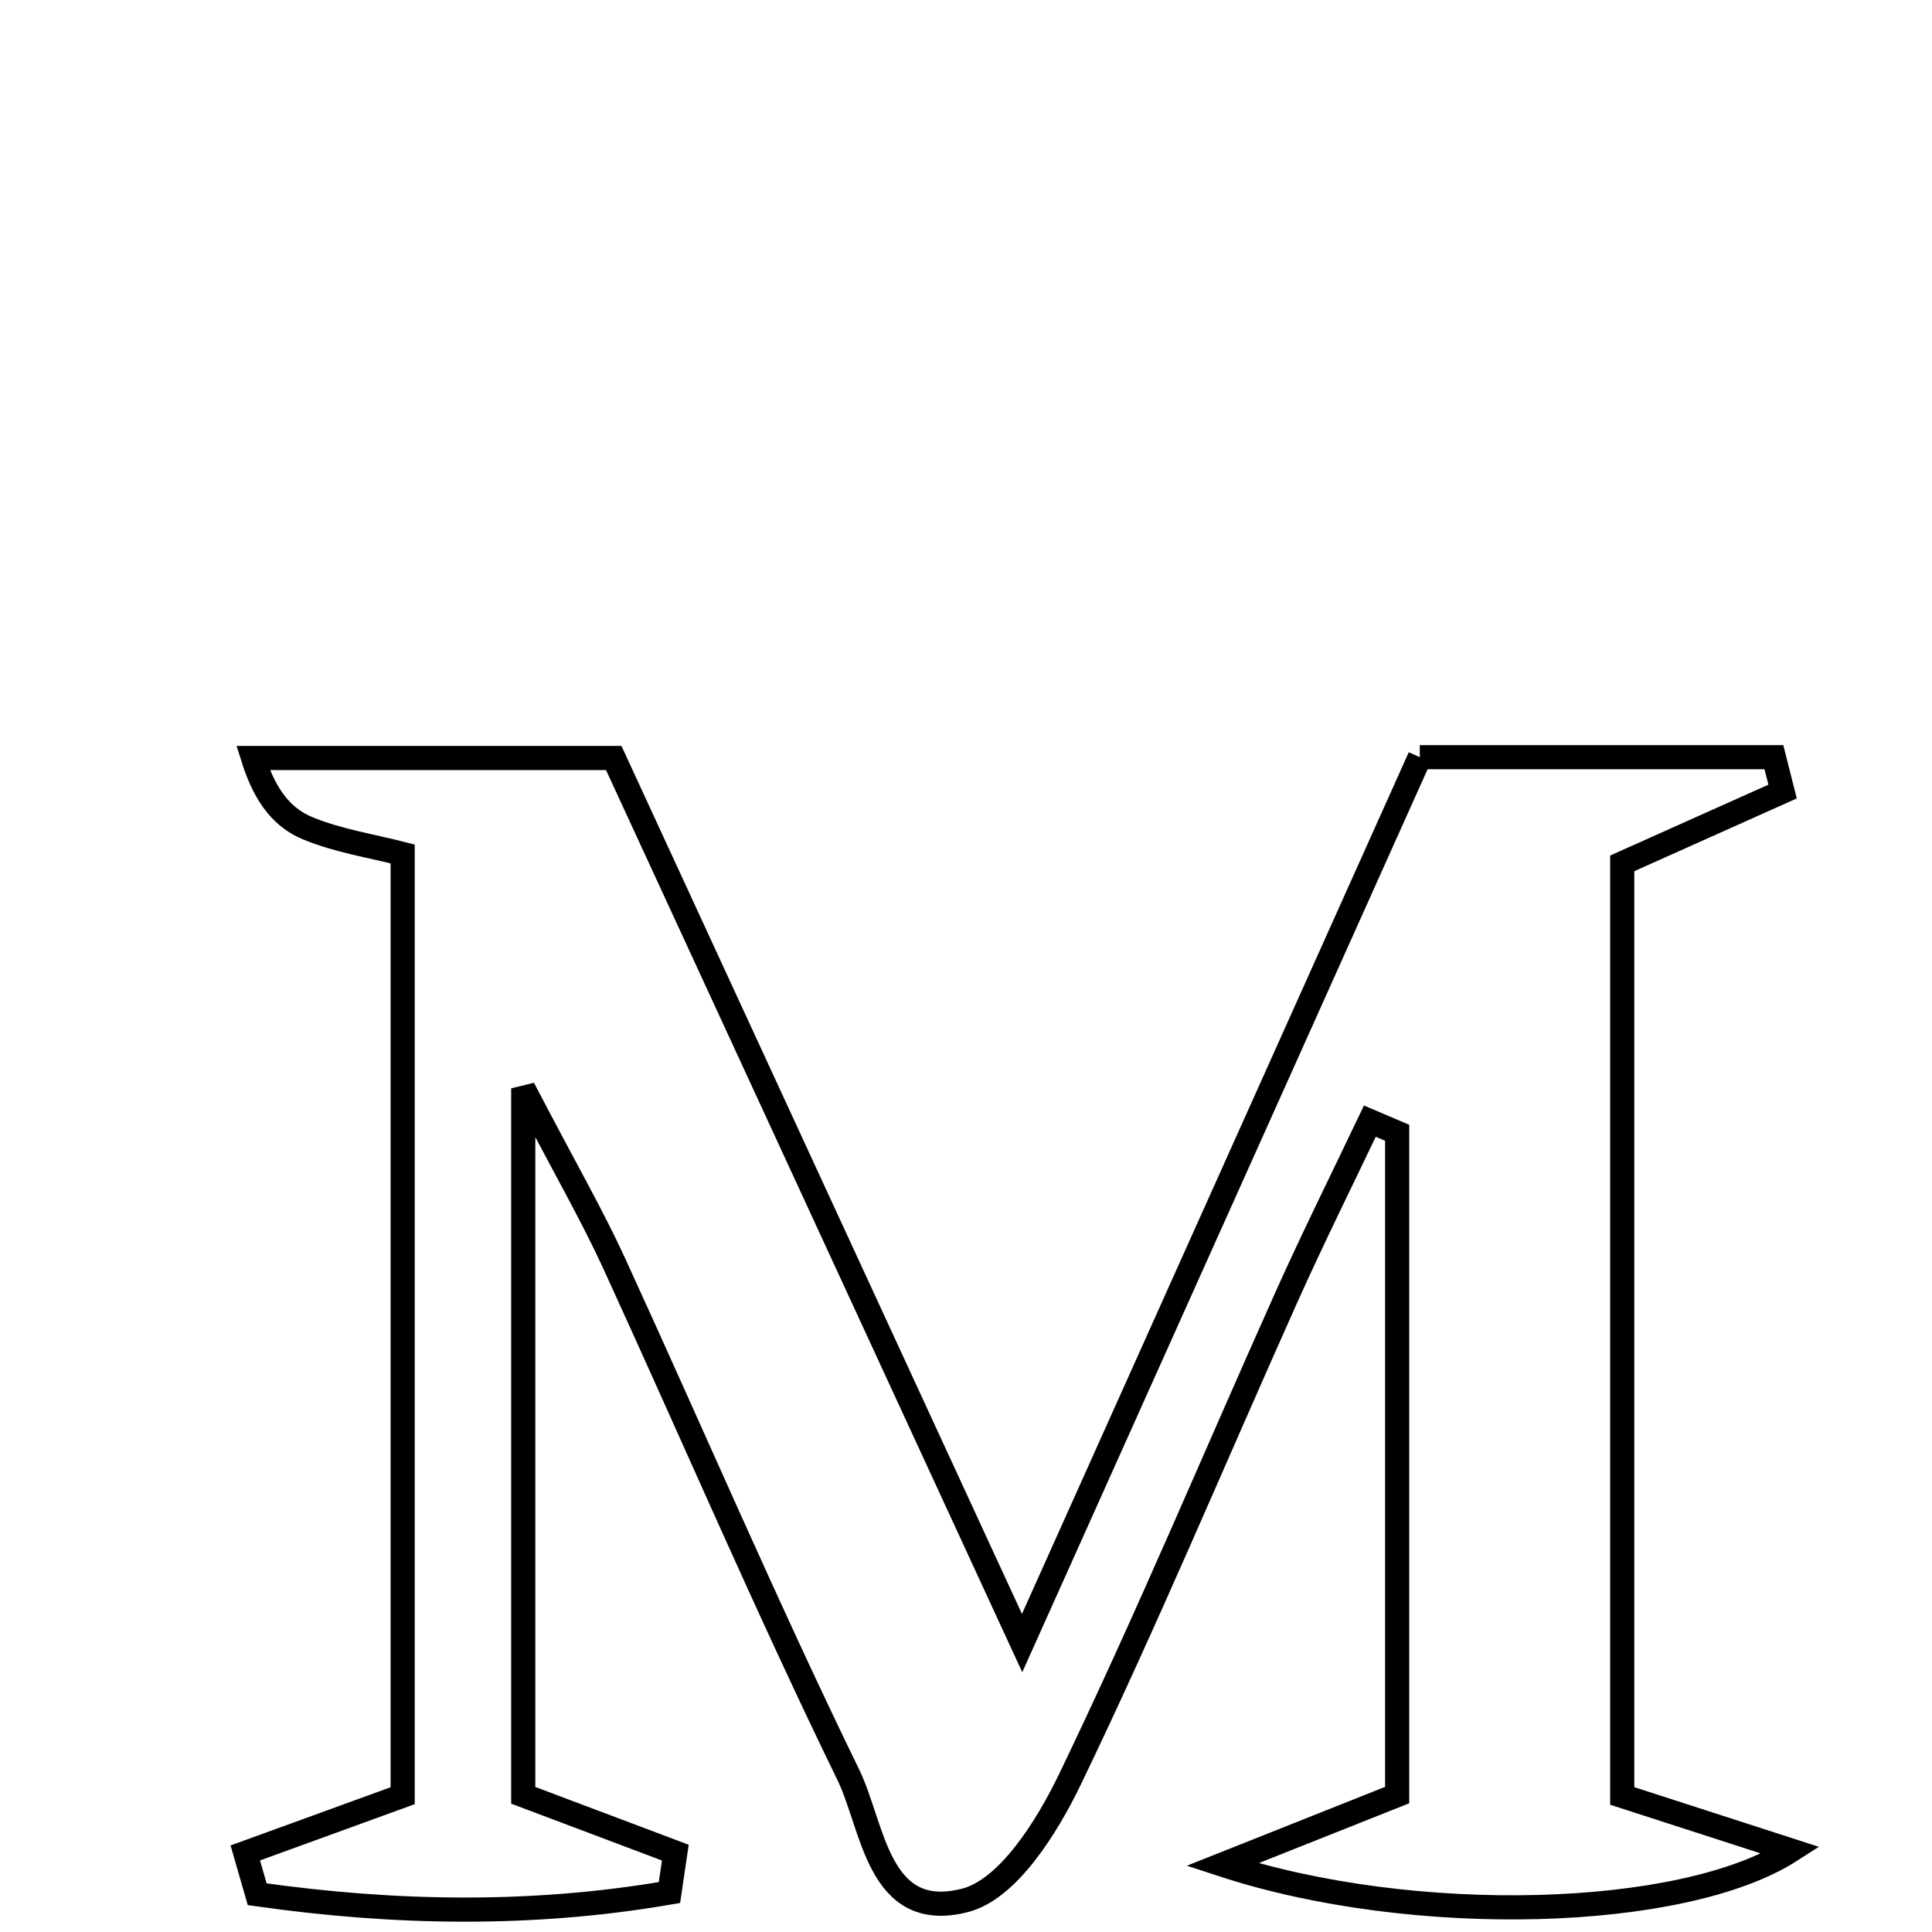 <svg xmlns="http://www.w3.org/2000/svg" viewBox="0.0 0.0 24.0 24.0" height="200px" width="200px"><path fill="none" stroke="black" stroke-width=".3" stroke-opacity="1.0"  filling="0" d="M17.637 9.406 C19.236 9.406 20.636 9.406 22.036 9.406 C22.072 9.548 22.108 9.691 22.144 9.833 C21.503 10.12 20.863 10.407 20.152 10.725 C20.152 14.553 20.152 18.405 20.152 22.31 C20.853 22.536 21.479 22.739 22.247 22.987 C20.912 23.846 17.561 23.943 15.184 23.163 C16.084 22.805 16.673 22.57 17.356 22.299 C17.356 19.58 17.356 16.826 17.356 14.072 C17.243 14.024 17.13 13.975 17.017 13.927 C16.669 14.657 16.309 15.382 15.978 16.119 C15.084 18.115 14.241 20.133 13.292 22.102 C13.006 22.695 12.523 23.47 11.988 23.607 C10.902 23.886 10.852 22.69 10.537 22.045 C9.515 19.948 8.596 17.801 7.623 15.68 C7.357 15.102 7.038 14.549 6.5 13.52 C6.5 16.74 6.5 19.447 6.5 22.302 C7.049 22.509 7.719 22.762 8.389 23.014 C8.364 23.18 8.34 23.344 8.316 23.51 C6.617 23.803 4.909 23.775 3.195 23.531 C3.146 23.36 3.096 23.189 3.047 23.018 C3.677 22.789 4.308 22.559 5.002 22.307 C5.002 18.468 5.002 14.608 5.002 10.608 C4.607 10.506 4.194 10.444 3.82 10.288 C3.538 10.17 3.306 9.934 3.143 9.416 C4.541 9.416 5.94 9.416 7.624 9.416 C9.201 12.834 10.87 16.451 12.697 20.411 C14.454 16.496 16.076 12.883 17.637 9.406"></path></svg>